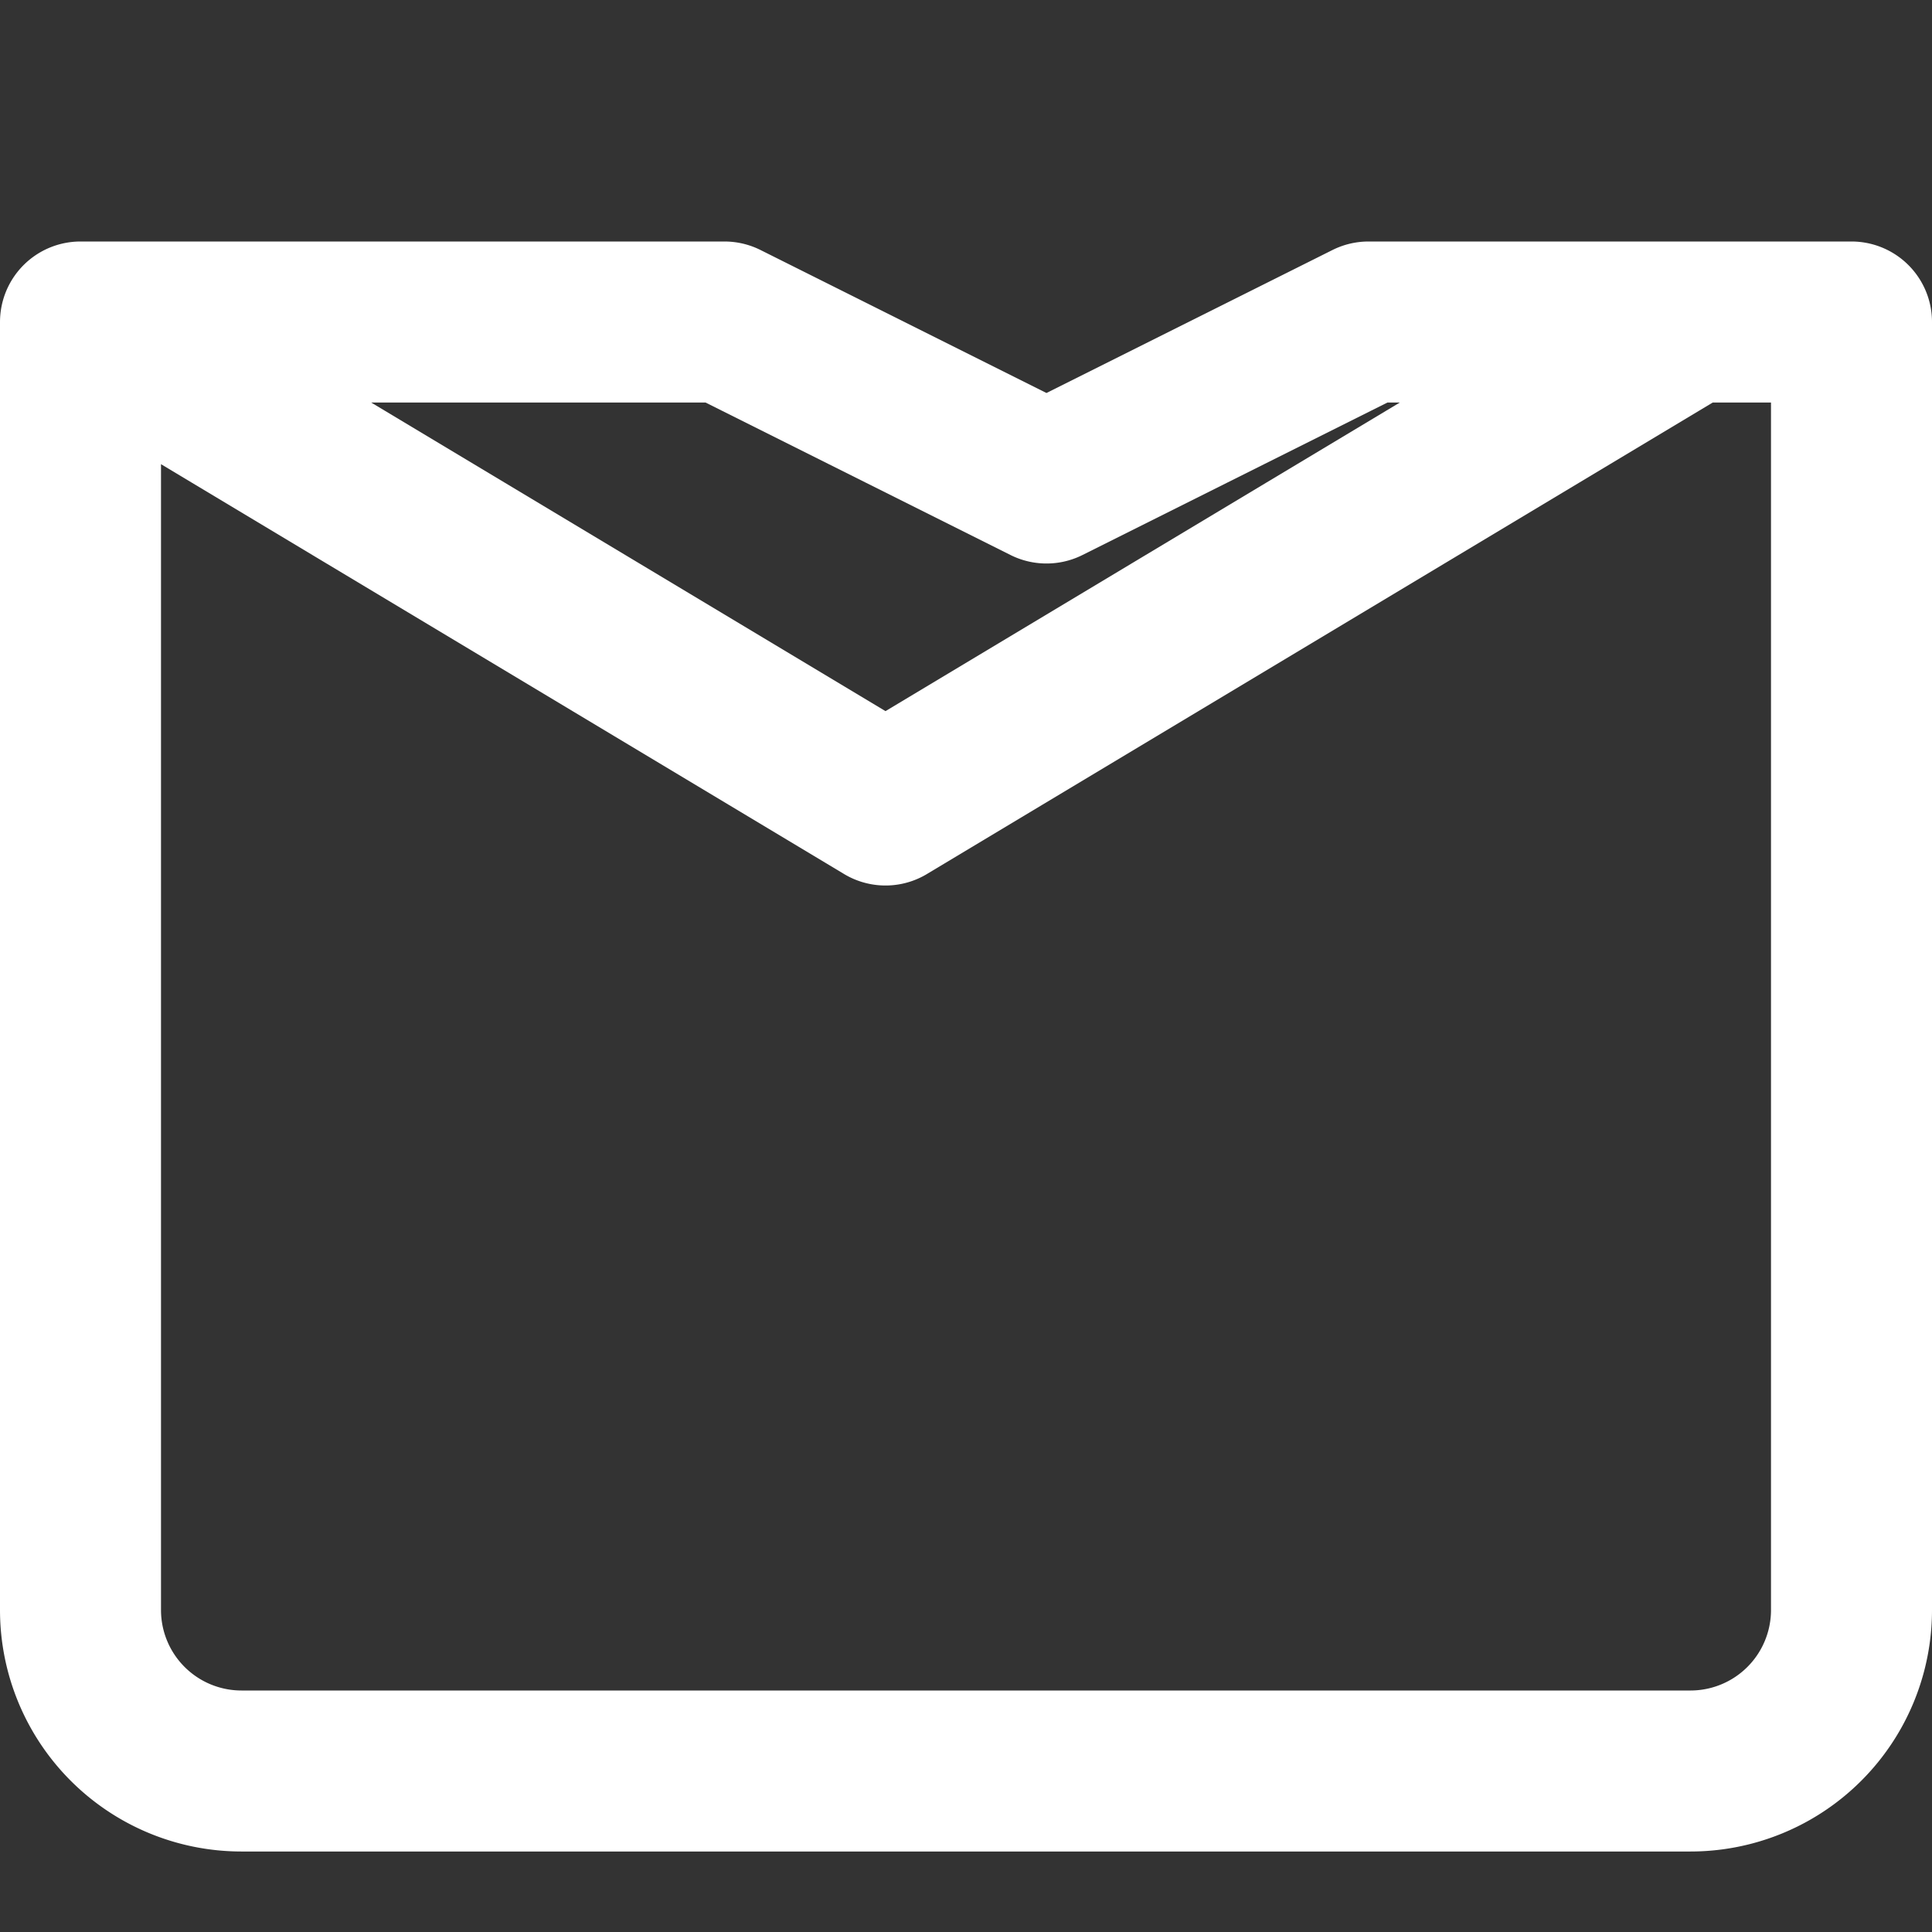 <svg xmlns="http://www.w3.org/2000/svg" viewBox="0 0 24 24" fill="none" stroke="white" stroke-width="2" stroke-linecap="round" stroke-linejoin="round" class="feather feather-mail">
  <rect x="0" y="0" width="24" height="24" fill="#333333" stroke="none"/>
  <path d="M23 4v16a2 2 0 0 1-2 2H3a2 2 0 0 1-2-2V4l10 6 10-6zm0 0h-6l-4 2-4-2H1"></path>
</svg>
